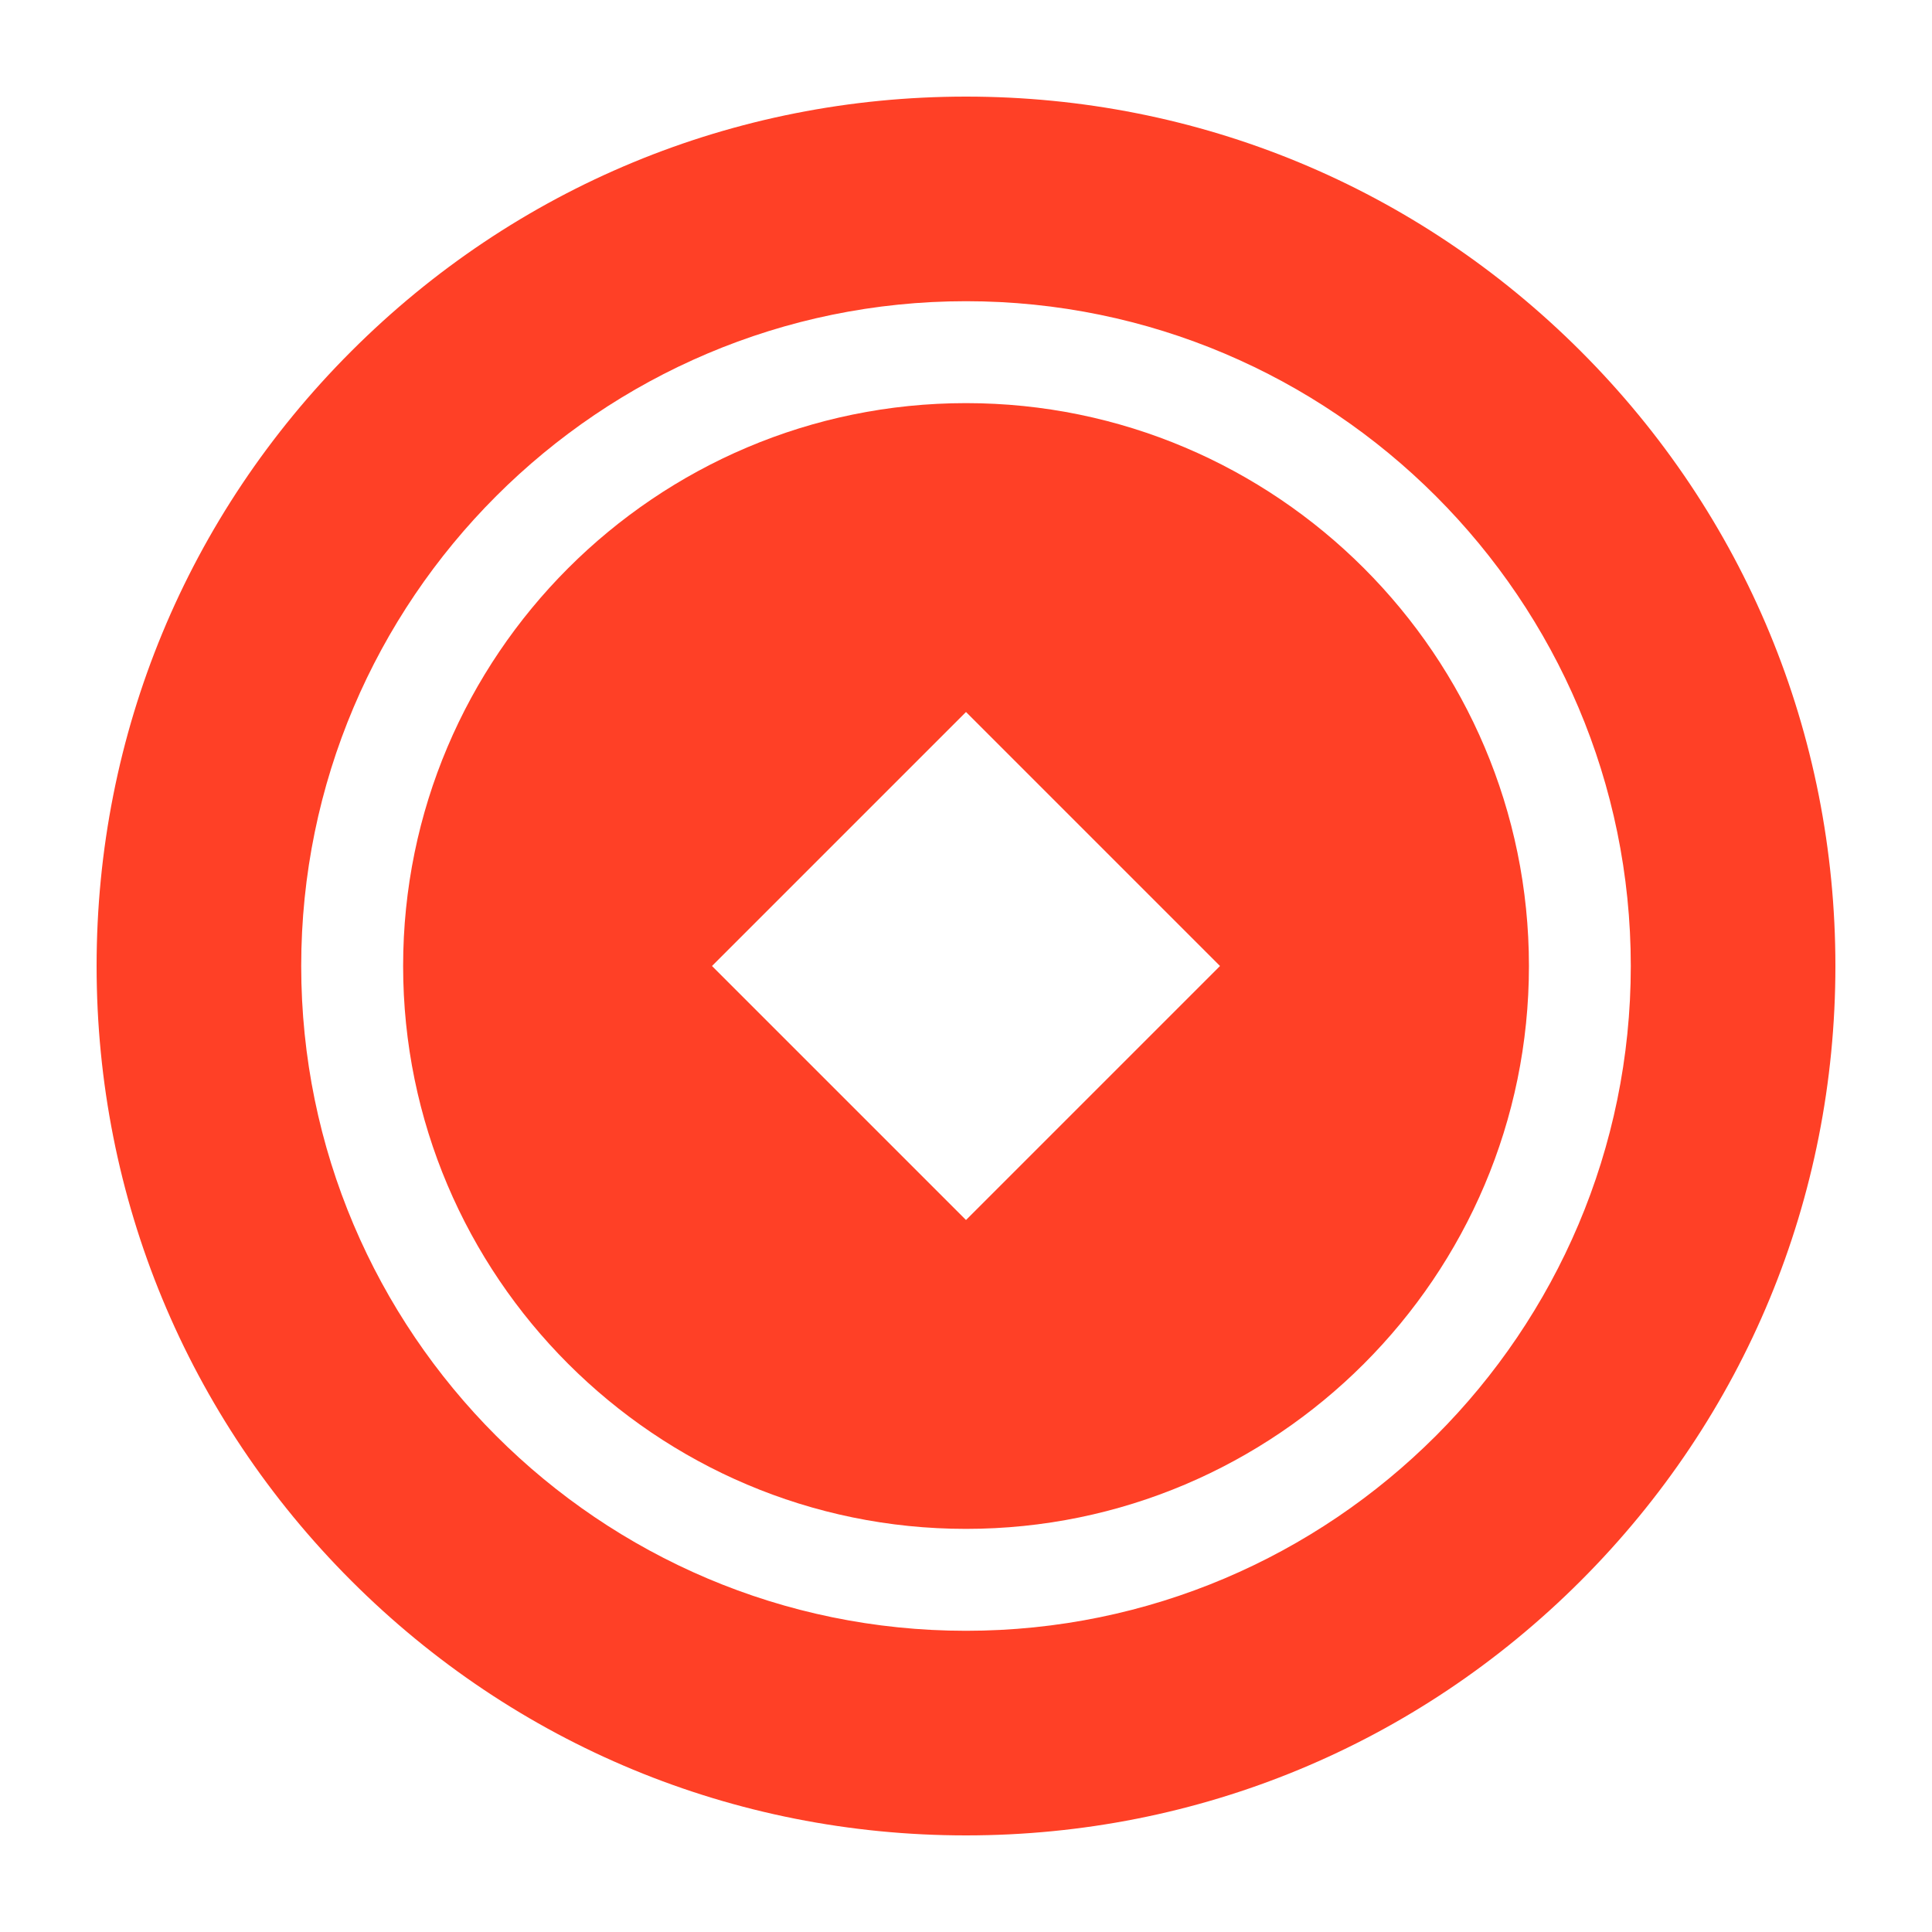<svg xmlns="http://www.w3.org/2000/svg" width="32" height="32" viewBox="0 0 32 32" fill="none">
  <path d="M16 6.677C10.859 6.677 6.677 10.859 6.677 16C6.677 21.141 10.859 25.323 16 25.323C21.141 25.323 25.324 21.141 25.324 16C25.324 10.859 21.141 6.677 16 6.677ZM20.207 16L16 20.207L11.793 16L16 11.793L20.207 16Z" fill="#FF4026"/>
  <path d="M26.183 5.818C23.463 3.098 19.846 1.6 16 1.6C12.154 1.6 8.538 3.098 5.818 5.818C3.098 8.537 1.6 12.153 1.6 16C1.6 19.846 3.098 23.462 5.818 26.182C8.538 28.902 12.154 30.4 16 30.4C19.846 30.4 23.463 28.902 26.183 26.182C28.902 23.462 30.4 19.846 30.4 16C30.4 12.153 28.902 8.537 26.183 5.818ZM16 27.011C9.929 27.011 4.989 22.071 4.989 16C4.989 9.928 9.929 4.989 16 4.989C22.072 4.989 27.011 9.928 27.011 16C27.011 22.071 22.072 27.011 16 27.011Z" fill="#FF4026"/>
</svg>